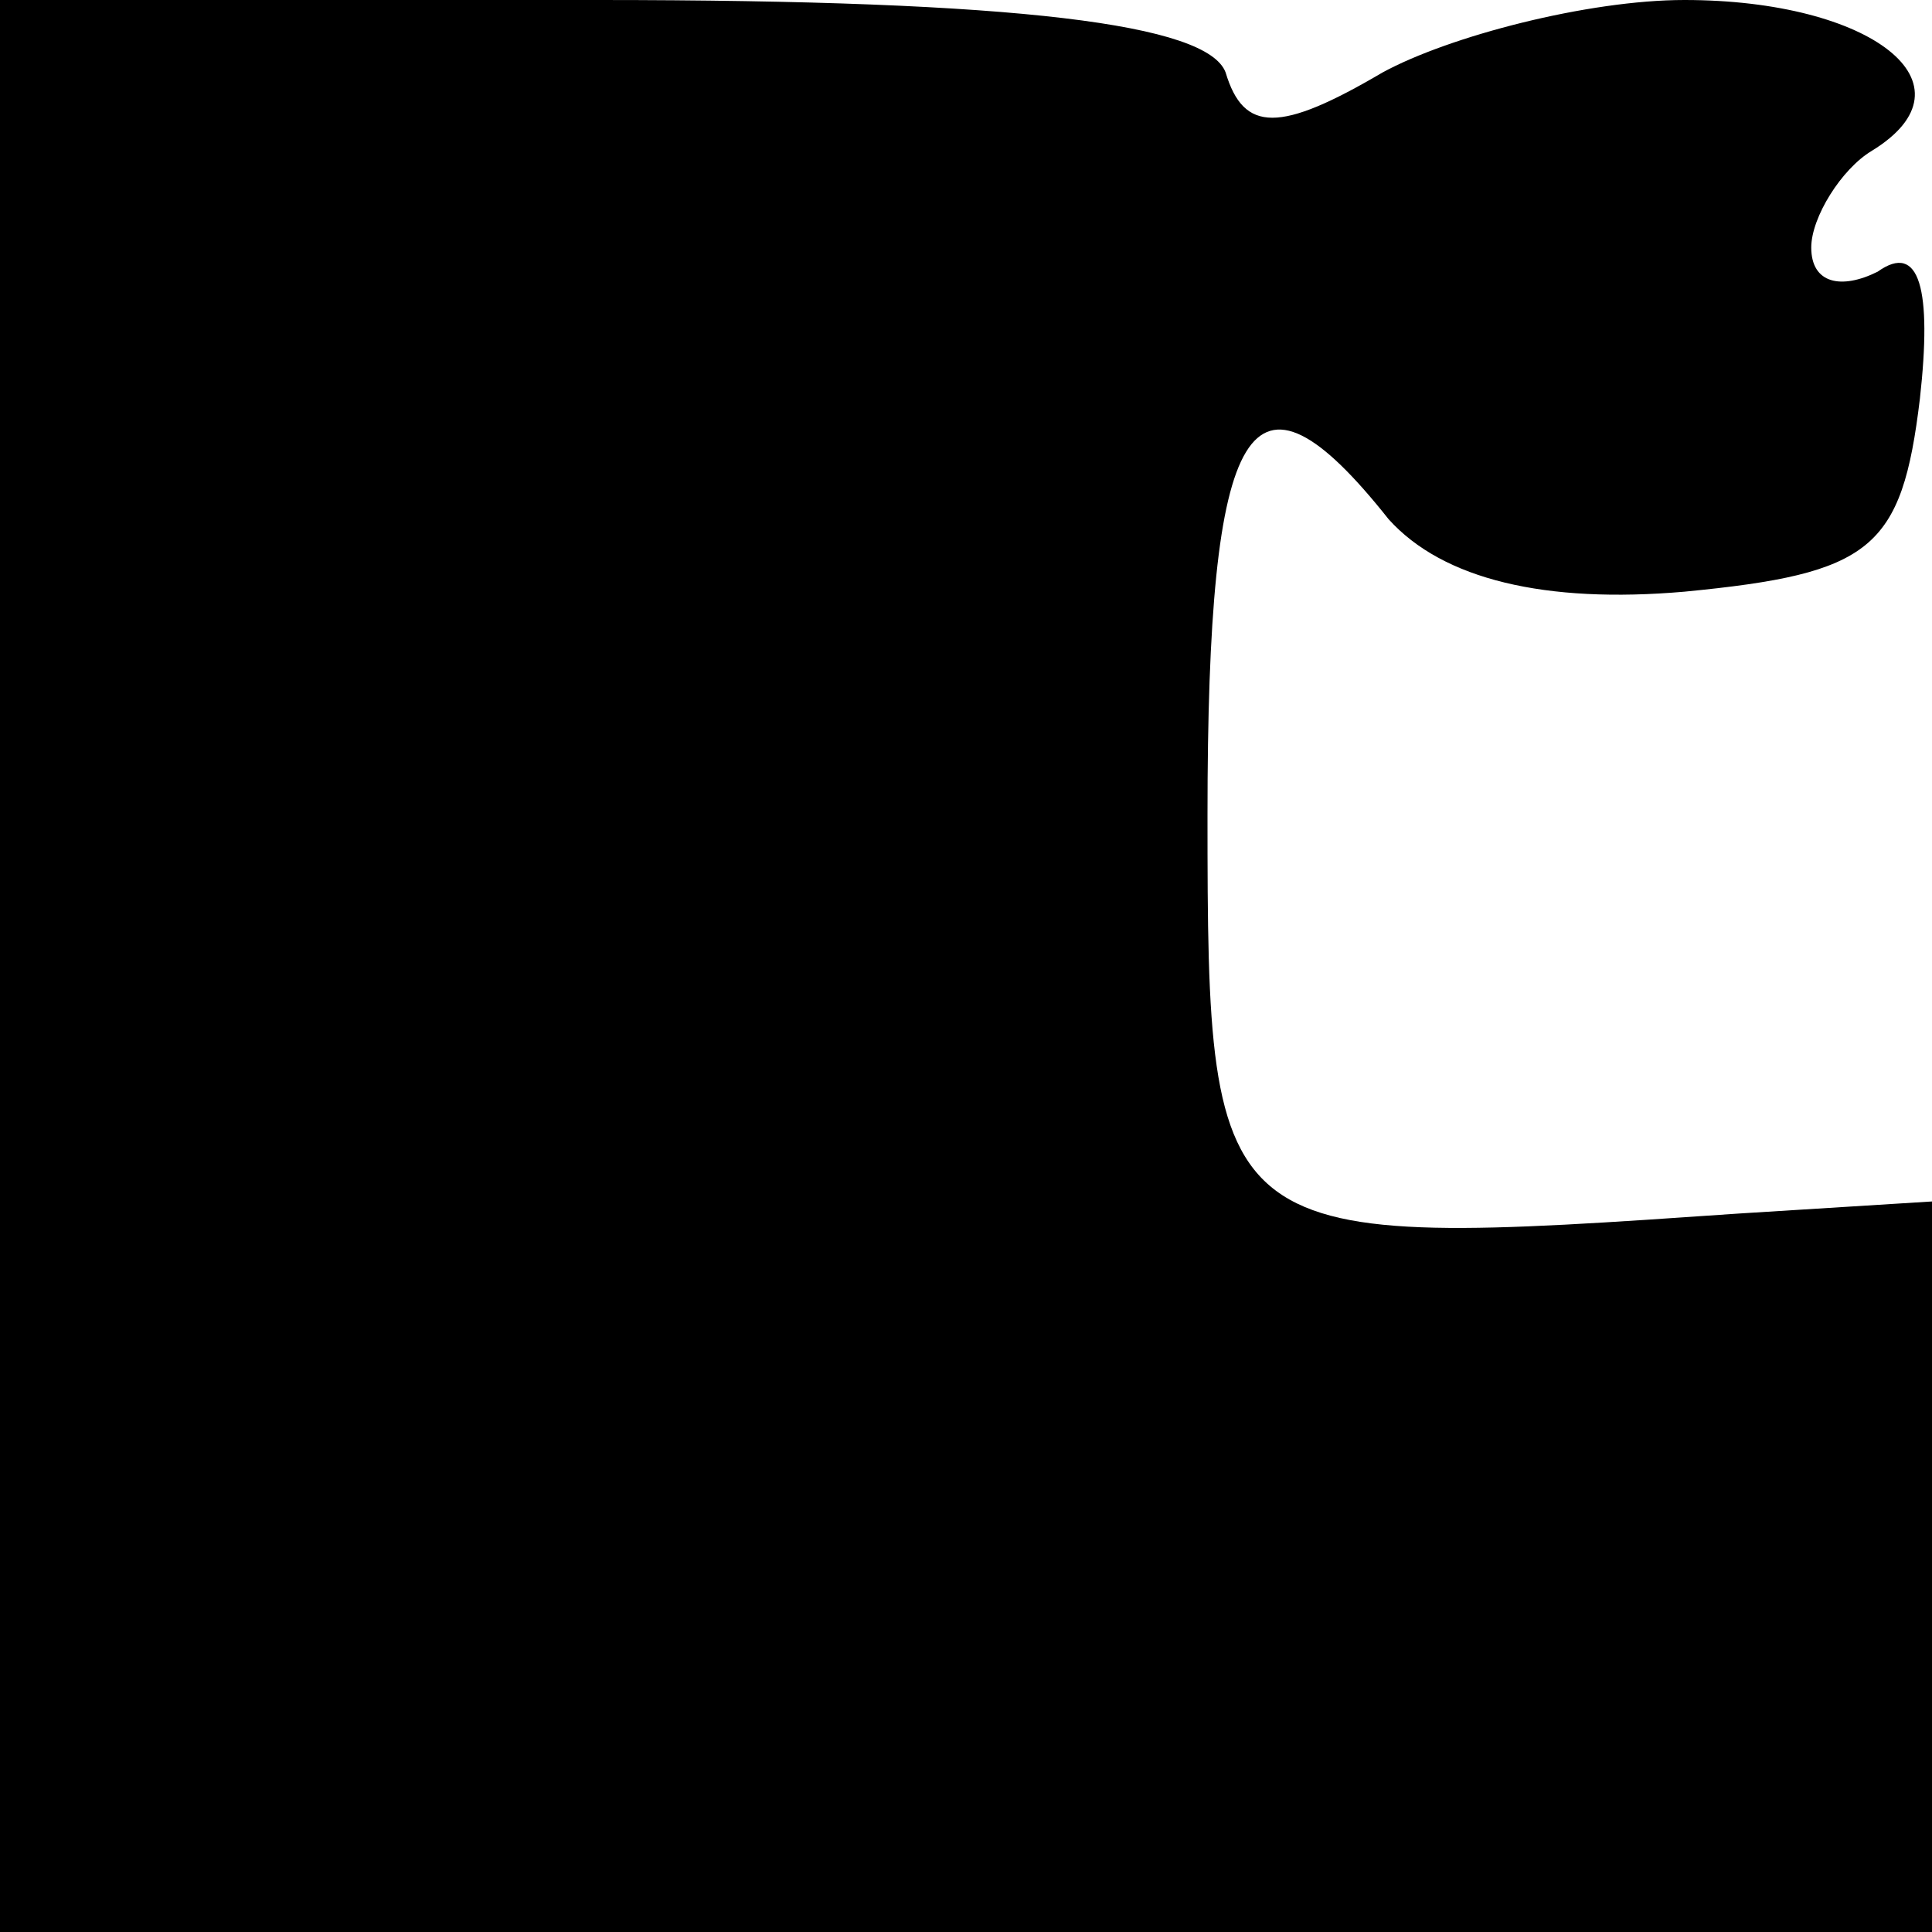 <?xml version="1.0" standalone="no"?>
<!DOCTYPE svg PUBLIC "-//W3C//DTD SVG 20010904//EN"
 "http://www.w3.org/TR/2001/REC-SVG-20010904/DTD/svg10.dtd">
<svg version="1.0" xmlns="http://www.w3.org/2000/svg"
 width="32pt" height="32pt" viewBox="0 0 32 32"
 preserveAspectRatio="xMidYMid meet">
<g transform="translate(0,32) scale(0.1,-0.1)"
fill="#000000" stroke="none">
<path fill="#000000" stroke="none" d="M0 160 l0 -160 160 0 160 0 0 60 0 61
-32 -2 c-87 -6 -88 -6 -88 66 0 66 7 78 30 49 9 -10 26 -14 49 -12 31 3 36 7
39 32 2 18 0 26 -7 21 -6 -3 -11 -2 -11 4 0 5 5 13 10 16 18 11 0 25 -31 25
-16 0 -39 -6 -50 -12 -17 -10 -23 -10 -26 0 -3 8 -34 12 -104 12 l-99 0 0
-160z"/>
</g>
</svg>
